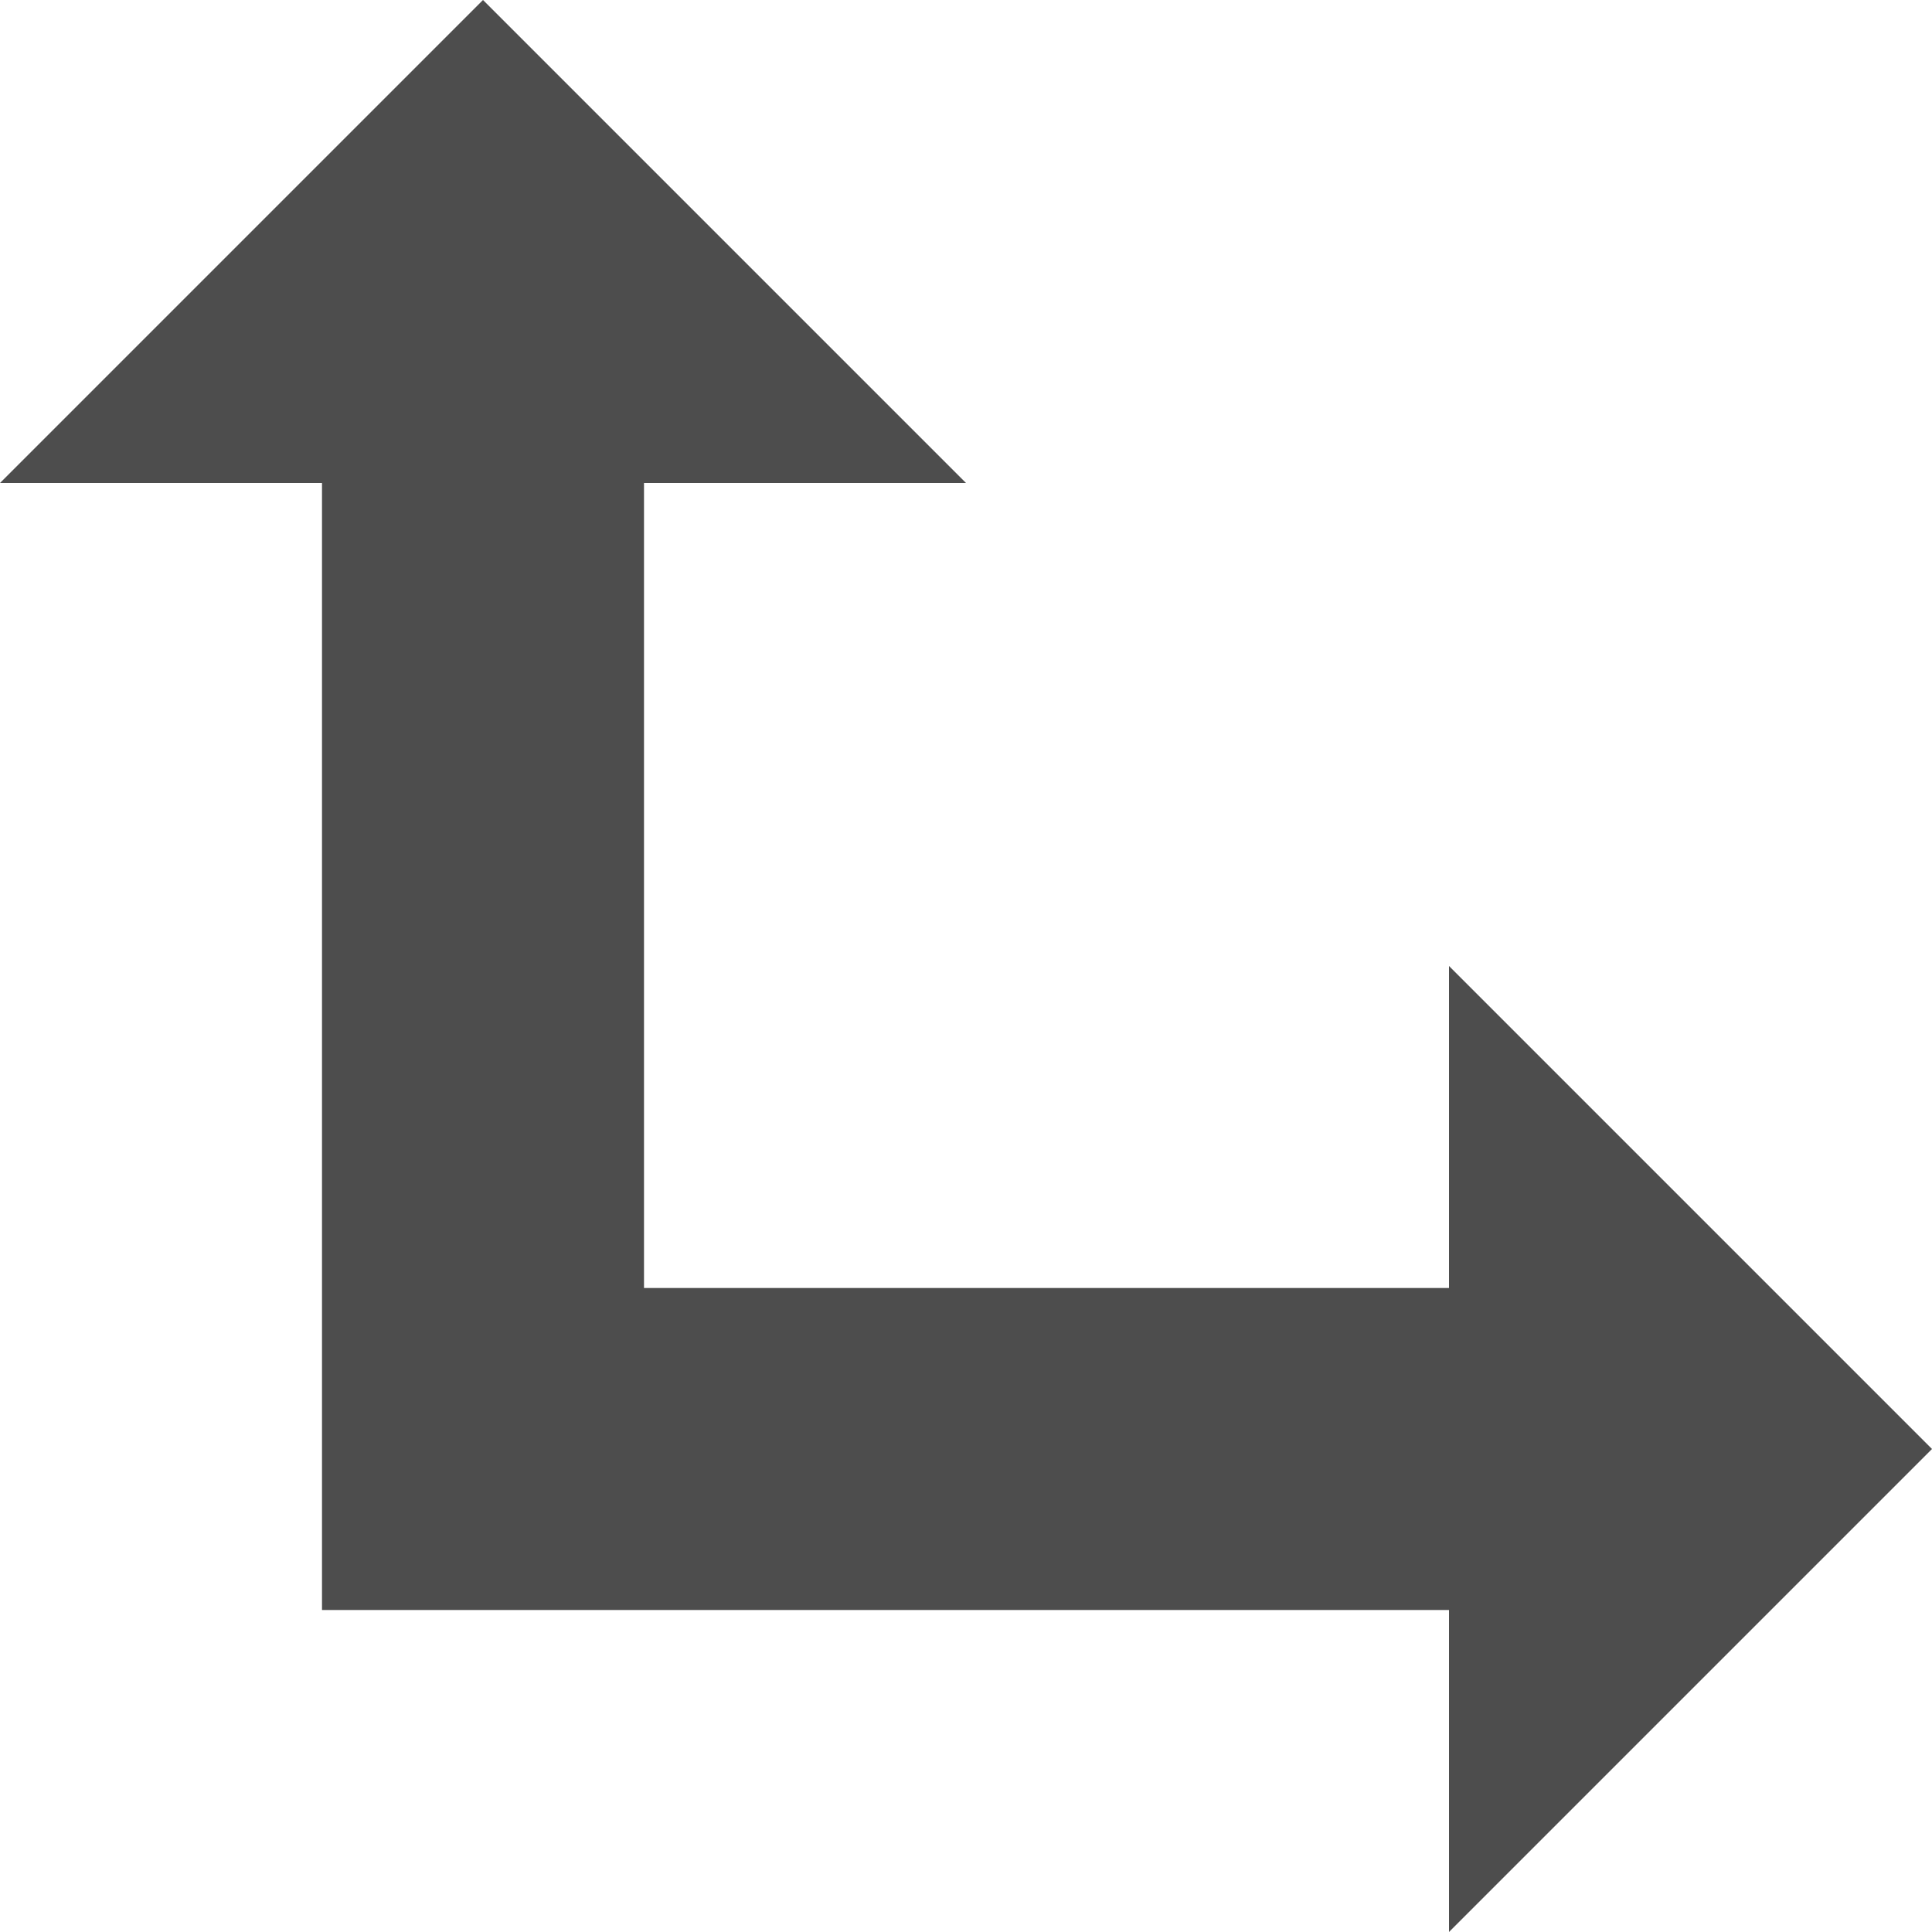 <?xml version="1.0" encoding="UTF-8"?>
<svg xmlns="http://www.w3.org/2000/svg" xmlns:xlink="http://www.w3.org/1999/xlink" width="12pt" height="12pt" viewBox="0 0 12 12" version="1.1">
<g id="surface1">
<path style=" stroke:none;fill-rule:nonzero;fill:rgb(30.196%,30.196%,30.196%);fill-opacity:1;" d="M 3 0 L 0 3 L 2 3 L 2 10 L 9 10 L 9 12 L 12 9 L 9 6 L 9 8 L 4 8 L 4 3 L 6 3 Z M 3 0 "/>
</g>
</svg>
